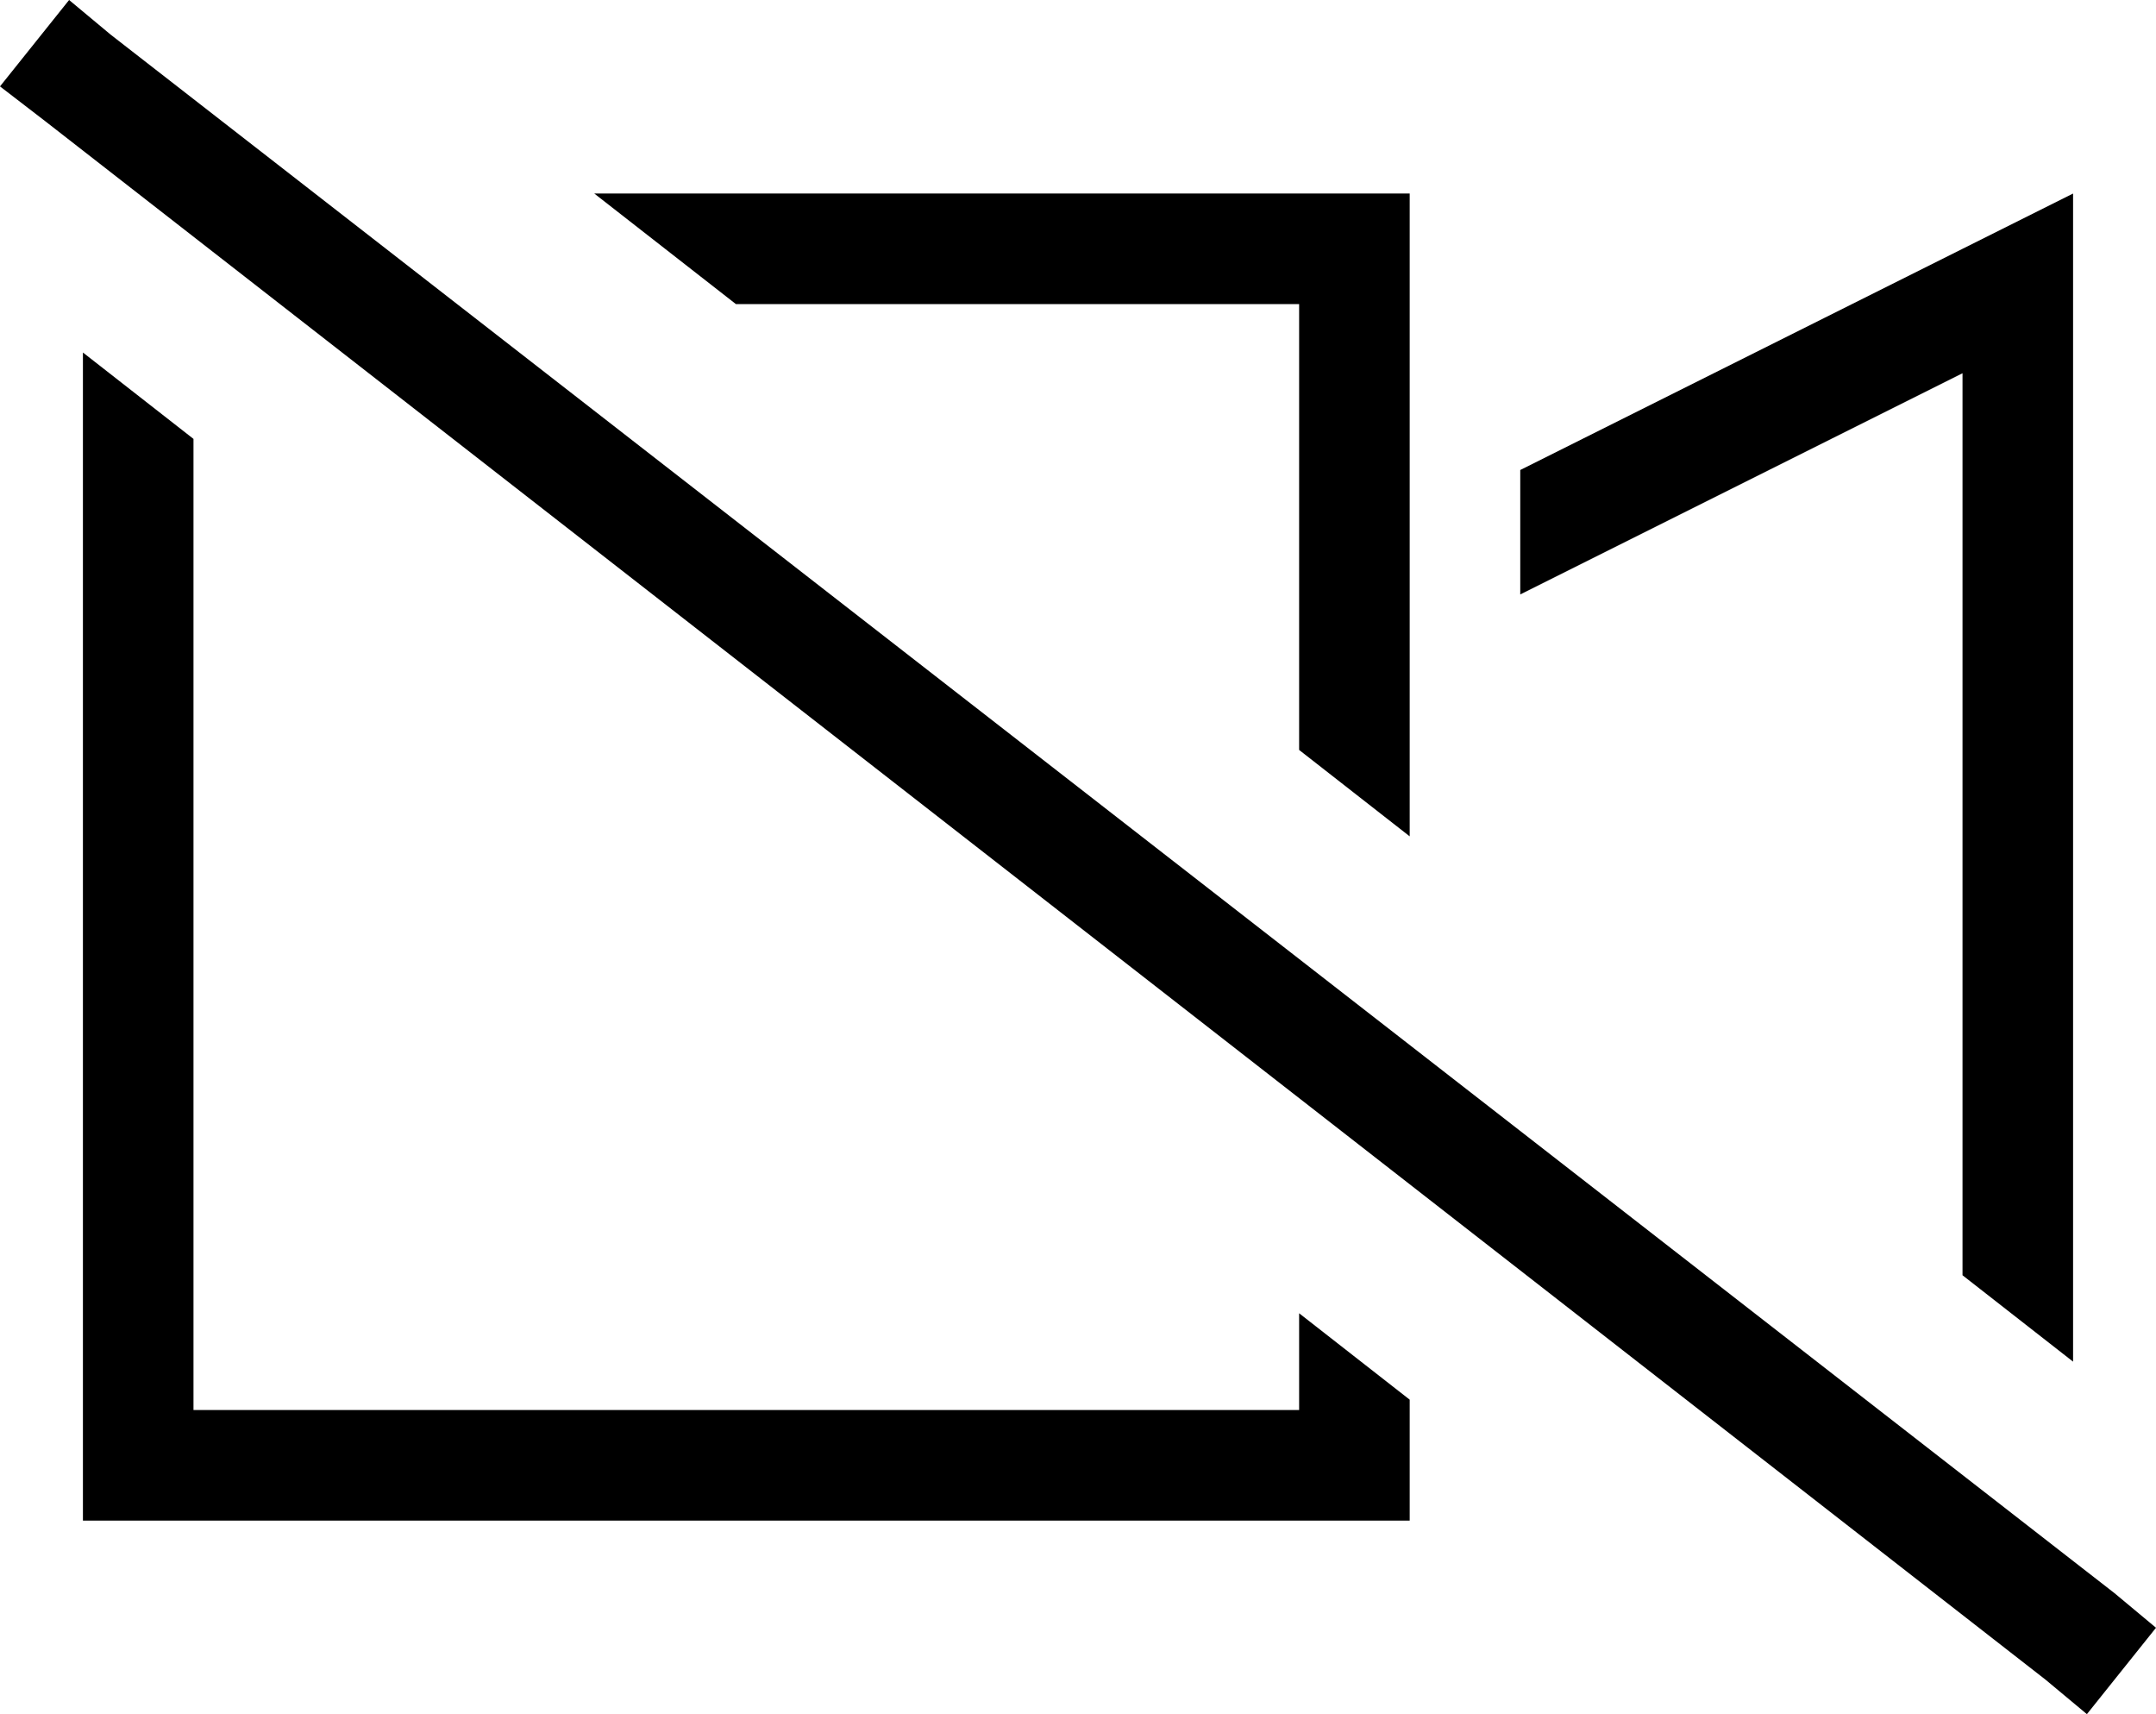 <svg viewBox="0 0 624 496">
  <path
    d="M 32 10 L 20 0 L 0 25 L 13 35 L 592 486 L 604 496 L 624 471 L 612 461 L 32 10 L 32 10 Z M 600 92 L 600 56 L 568 72 L 440 136 L 440 172 L 568 108 L 568 369 L 600 394 L 600 92 L 600 92 Z M 408 405 L 376 380 L 376 408 L 56 408 L 56 127 L 24 102 L 24 408 L 24 440 L 56 440 L 376 440 L 408 440 L 408 408 L 408 405 L 408 405 Z M 408 242 L 408 152 L 408 88 L 408 56 L 376 56 L 172 56 L 213 88 L 376 88 L 376 217 L 408 242 L 408 242 Z"
  />
</svg>